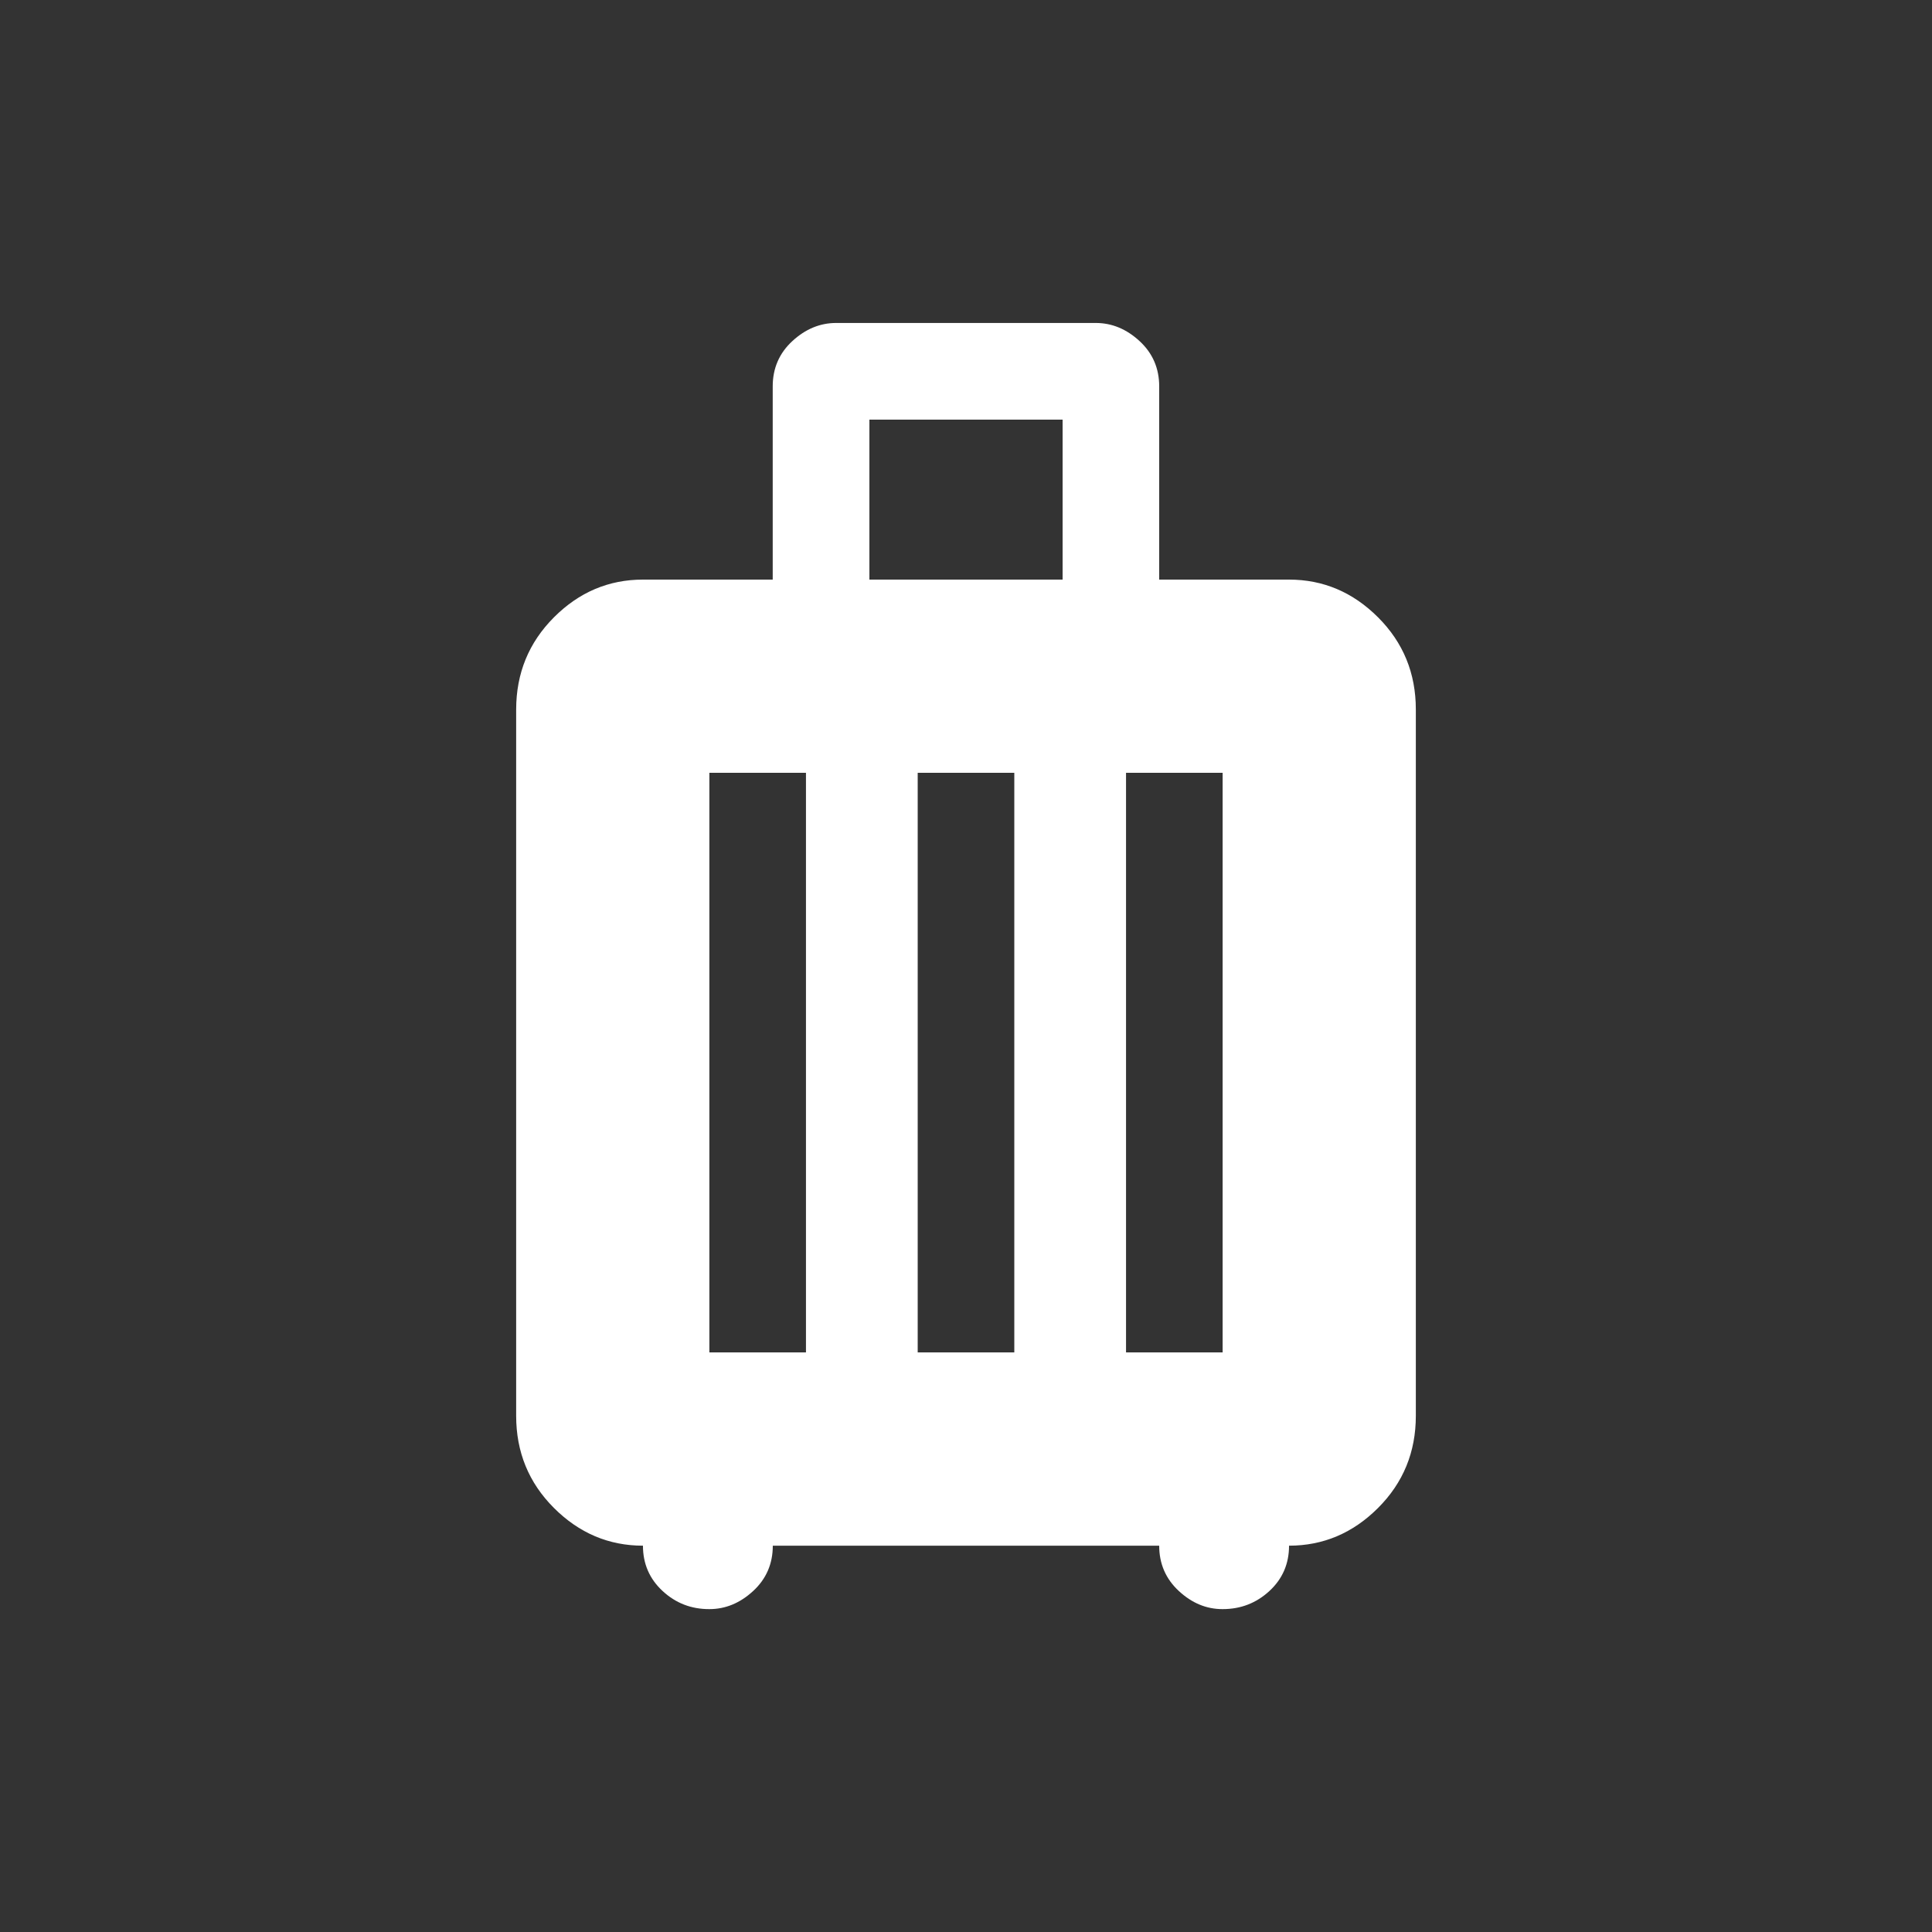 <!-- Generated by IcoMoon.io -->
<svg version="1.1" xmlns="http://www.w3.org/2000/svg" width="24" height="24" viewBox="0 0 24 24">
<rect x="0" y="0" width="24" height="24" fill="#333333" stroke="none"/>
<title>luggage</title>
<path fill="#fff" d="M16.013 7.2h-1.613v-2.4q0-0.338-0.244-0.563t-0.544-0.225h-3.225q-0.3 0-0.544 0.225t-0.244 0.563v2.4h-1.612q-0.638 0-1.106 0.469t-0.469 1.144v8.775q0 0.675 0.469 1.144t1.106 0.469q0 0.337 0.244 0.563t0.581 0.225q0.3 0 0.544-0.225t0.244-0.563h4.8q0 0.337 0.244 0.563t0.544 0.225q0.337 0 0.581-0.225t0.244-0.563q0.637 0 1.106-0.469t0.469-1.144v-8.775q0-0.675-0.469-1.144t-1.106-0.469zM10.012 16.8h-1.2v-7.2h1.2v7.2zM12.6 16.8h-1.2v-7.2h1.2v7.2zM13.2 7.2h-2.4v-1.987h2.4v1.987zM15.188 16.8h-1.2v-7.2h1.2v7.2z"></path>
</svg>
